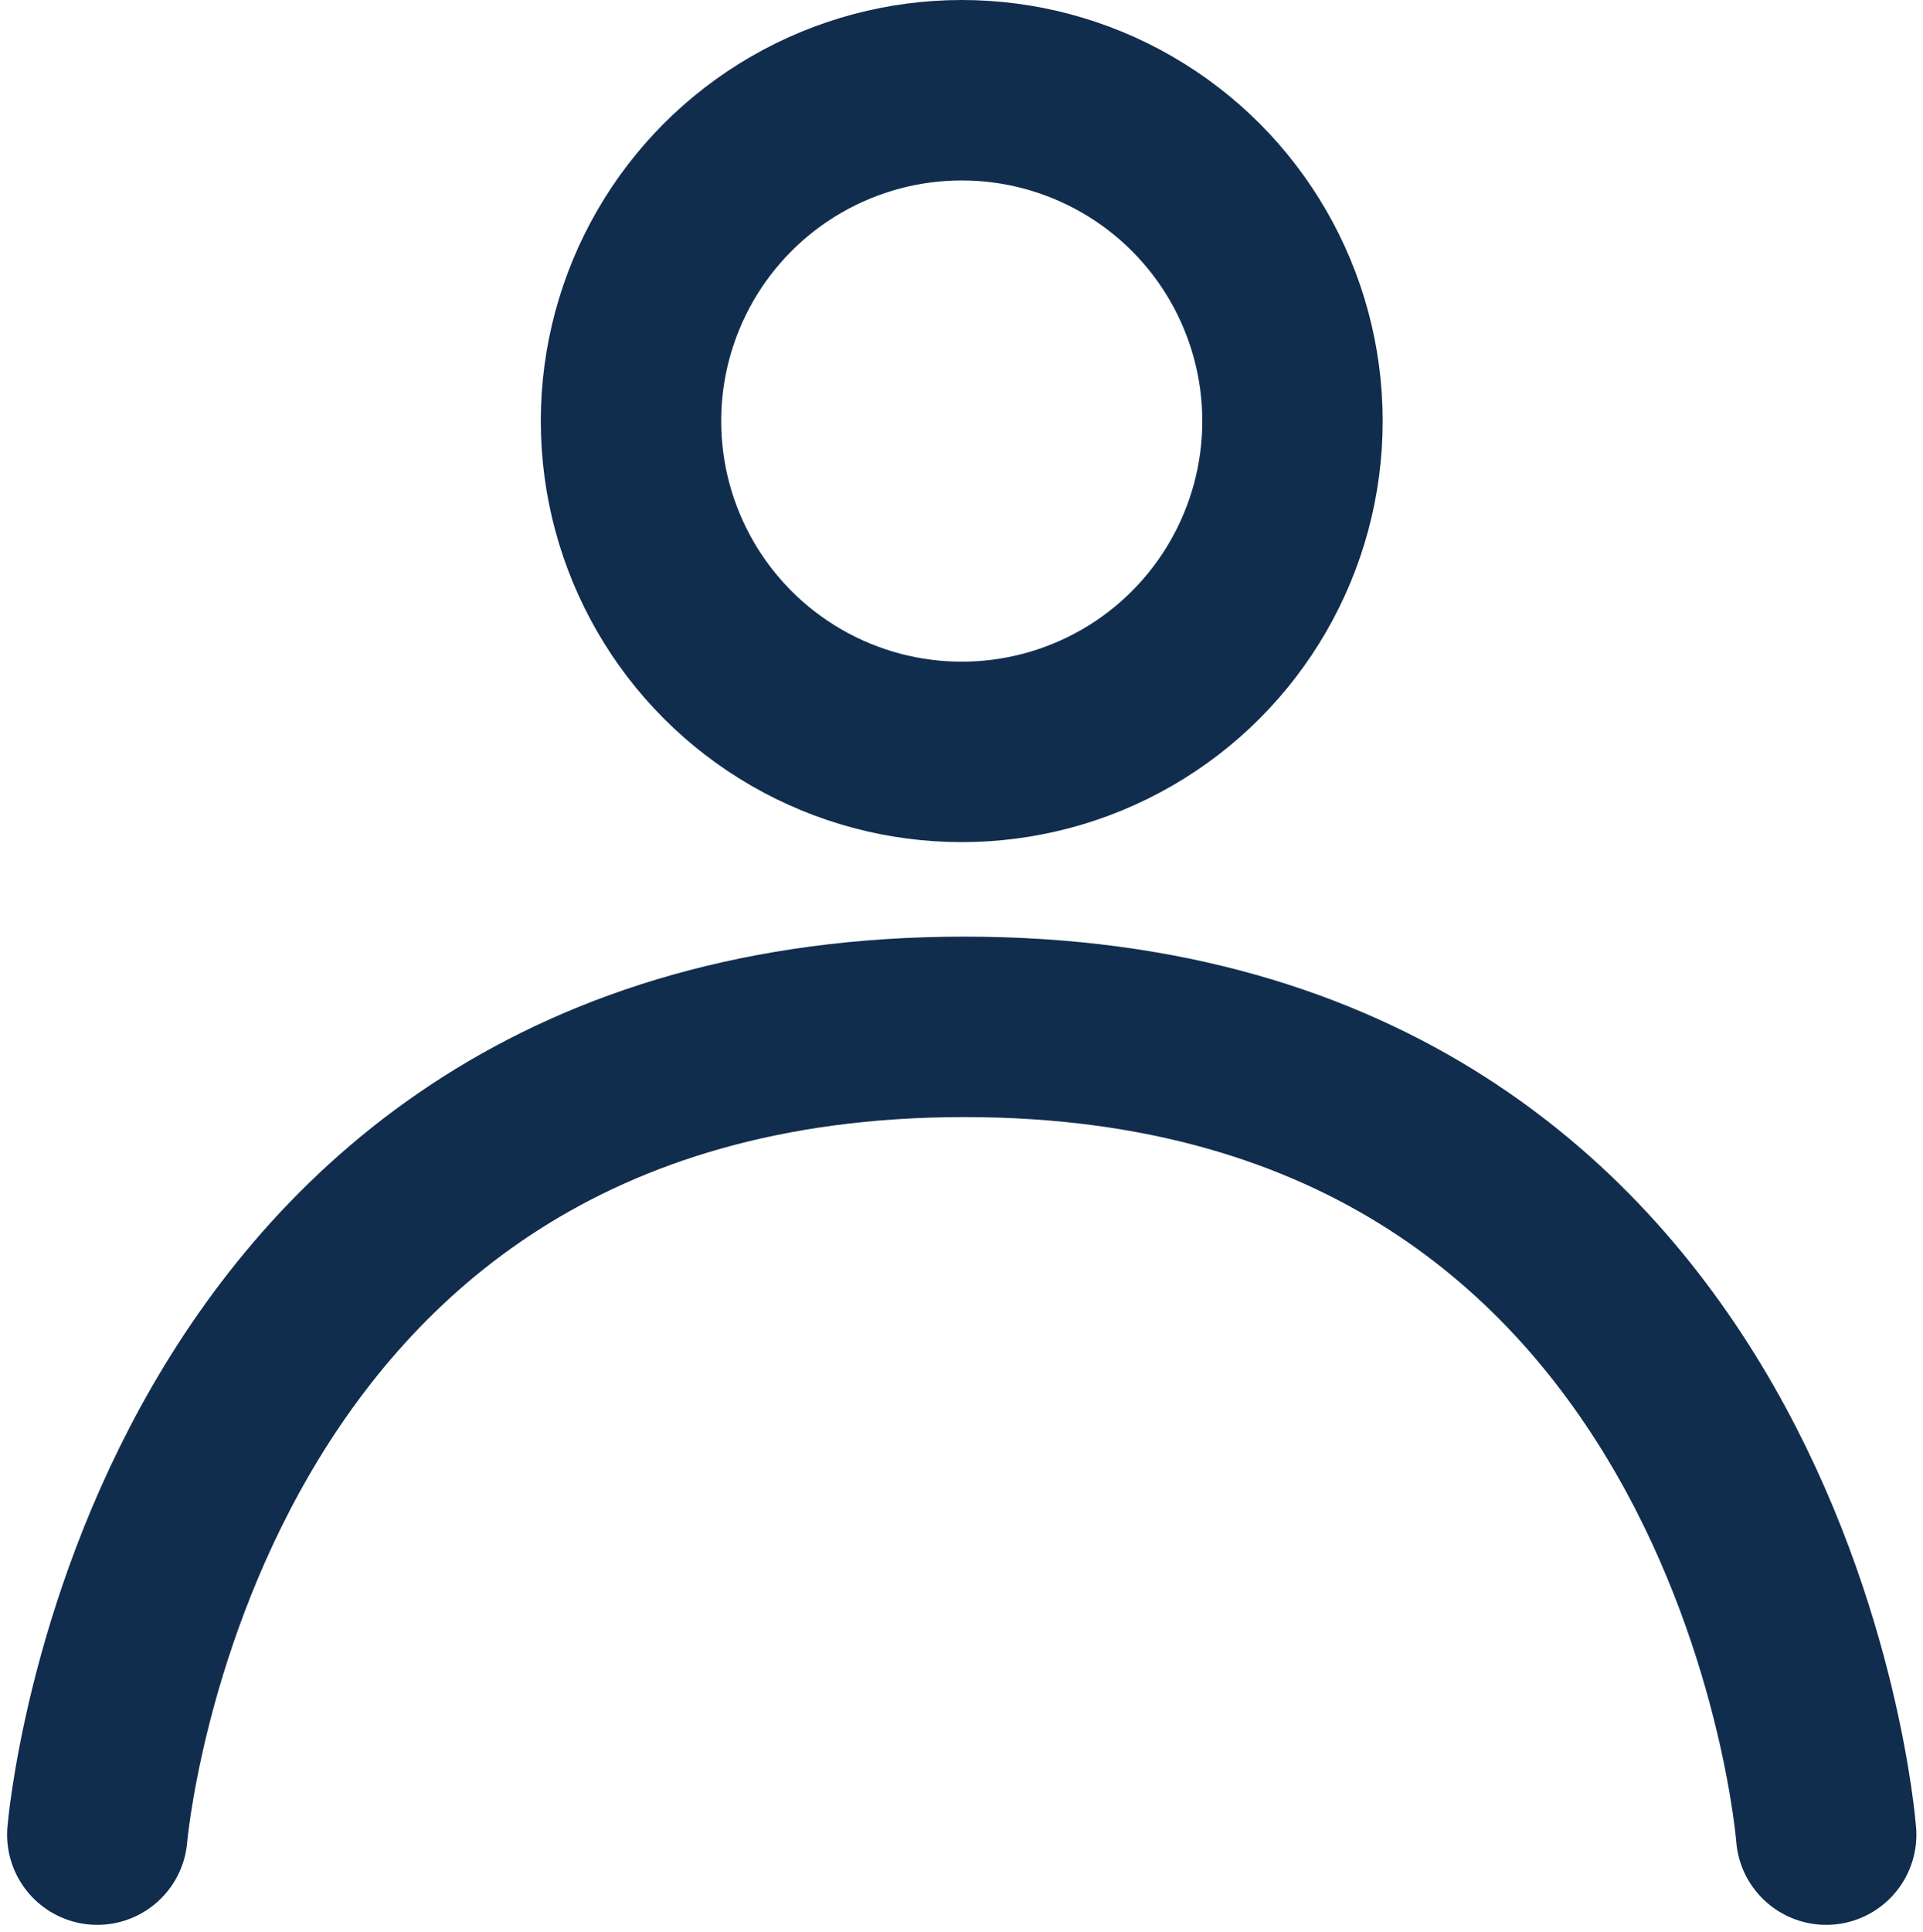 <svg xmlns="http://www.w3.org/2000/svg" width="31.978" height="32.118" viewBox="0 0 31.978 32.118">
  <g id="Group_104" data-name="Group 104" transform="translate(-2335.007 71)">
    <path id="Path_5" data-name="Path 5" d="M0,0S1.107-13.429,14.418-13.429,28.75,0,28.75,0" transform="translate(2336.625 -40.5)" fill="none" stroke="#112d4e" stroke-linecap="round" stroke-width="3"/>
    <g id="Ellipse_17" data-name="Ellipse 17" transform="translate(2344 -71)" fill="none" stroke="#112d4e" stroke-width="3">
      <circle cx="7" cy="7" r="7" stroke="none"/>
      <circle cx="7" cy="7" r="5.5" fill="none"/>
    </g>
  </g>
</svg>
